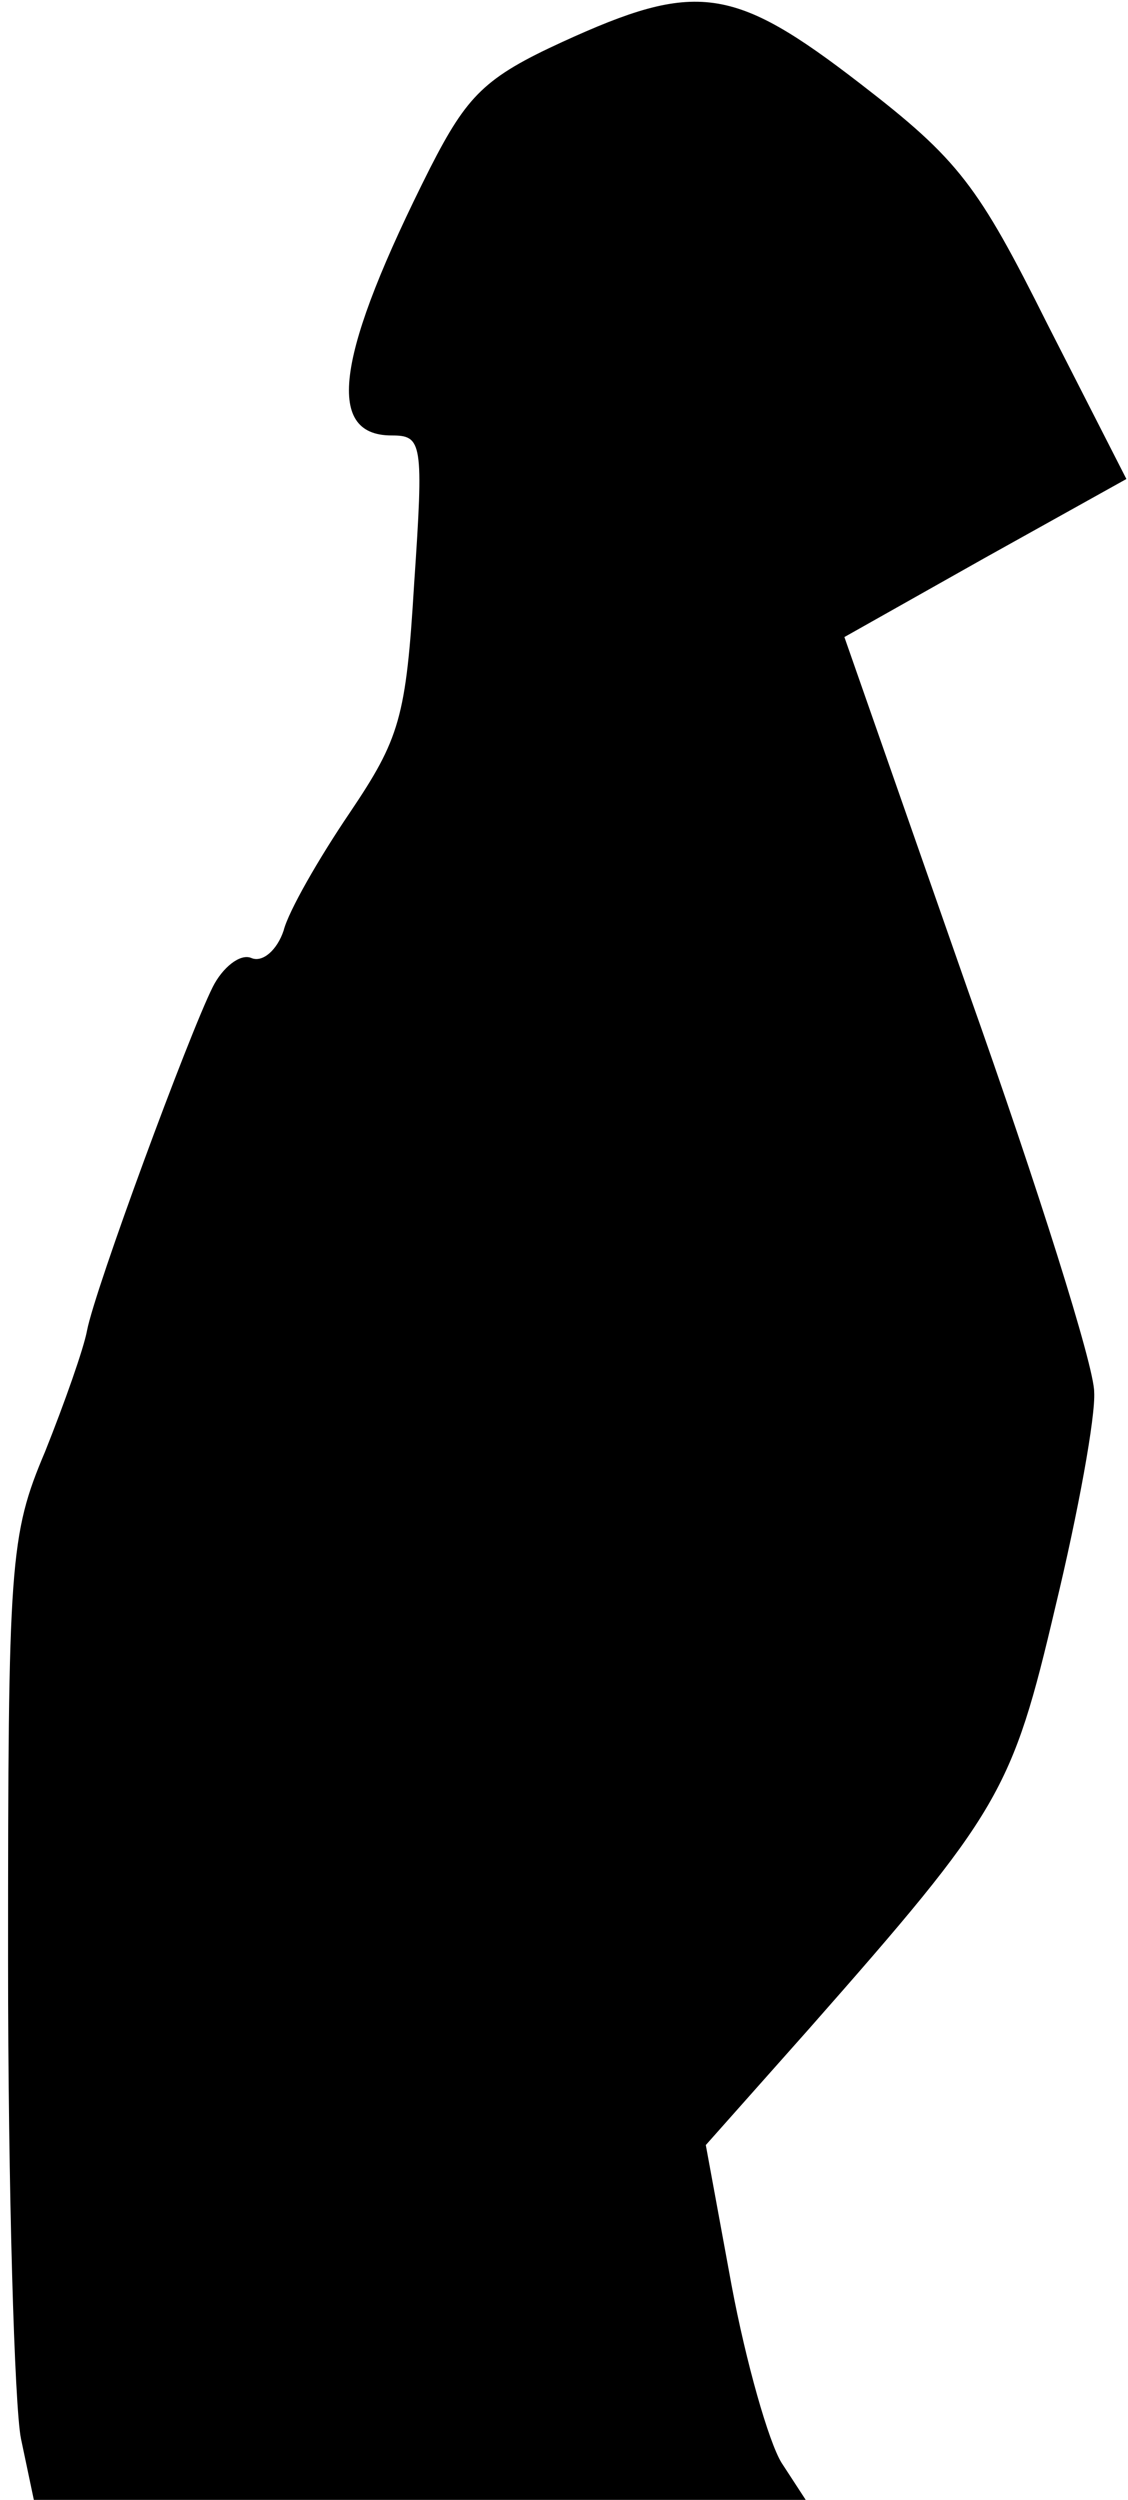 <?xml version="1.0" standalone="no"?>
<!DOCTYPE svg PUBLIC "-//W3C//DTD SVG 20010904//EN"
 "http://www.w3.org/TR/2001/REC-SVG-20010904/DTD/svg10.dtd">
<svg version="1.0" xmlns="http://www.w3.org/2000/svg"
 width="70pt" height="155pt" viewBox="0 0 70 155"
 preserveAspectRatio="xMidYMid meet">
<g transform="translate(0,155) scale(0.1,-0.1)"
fill="#000000" stroke="none">
<path fill="#000000" stroke="none" d="M349 1524 c-48 -22 -59 -33 -82 -78
-58 -115 -66 -166 -24 -166 19 0 20 -4 14 -92 -5 -83 -9 -96 -40 -142 -19 -28
-38 -61 -41 -73 -4 -12 -13 -20 -20 -17 -7 3 -18 -6 -24 -18 -15 -30 -73 -187
-78 -213 -2 -11 -14 -45 -26 -75 -22 -52 -23 -68 -23 -315 0 -143 4 -277 8
-297 l8 -38 240 0 239 0 -15 23 c-8 13 -22 62 -31 110 l-16 87 64 72 c119 135
126 147 153 262 14 58 25 118 24 133 0 16 -35 127 -78 248 l-77 220 87 49 88
49 -49 96 c-43 86 -55 102 -116 149 -79 61 -102 64 -185 26z"/>
</g>
</svg>

